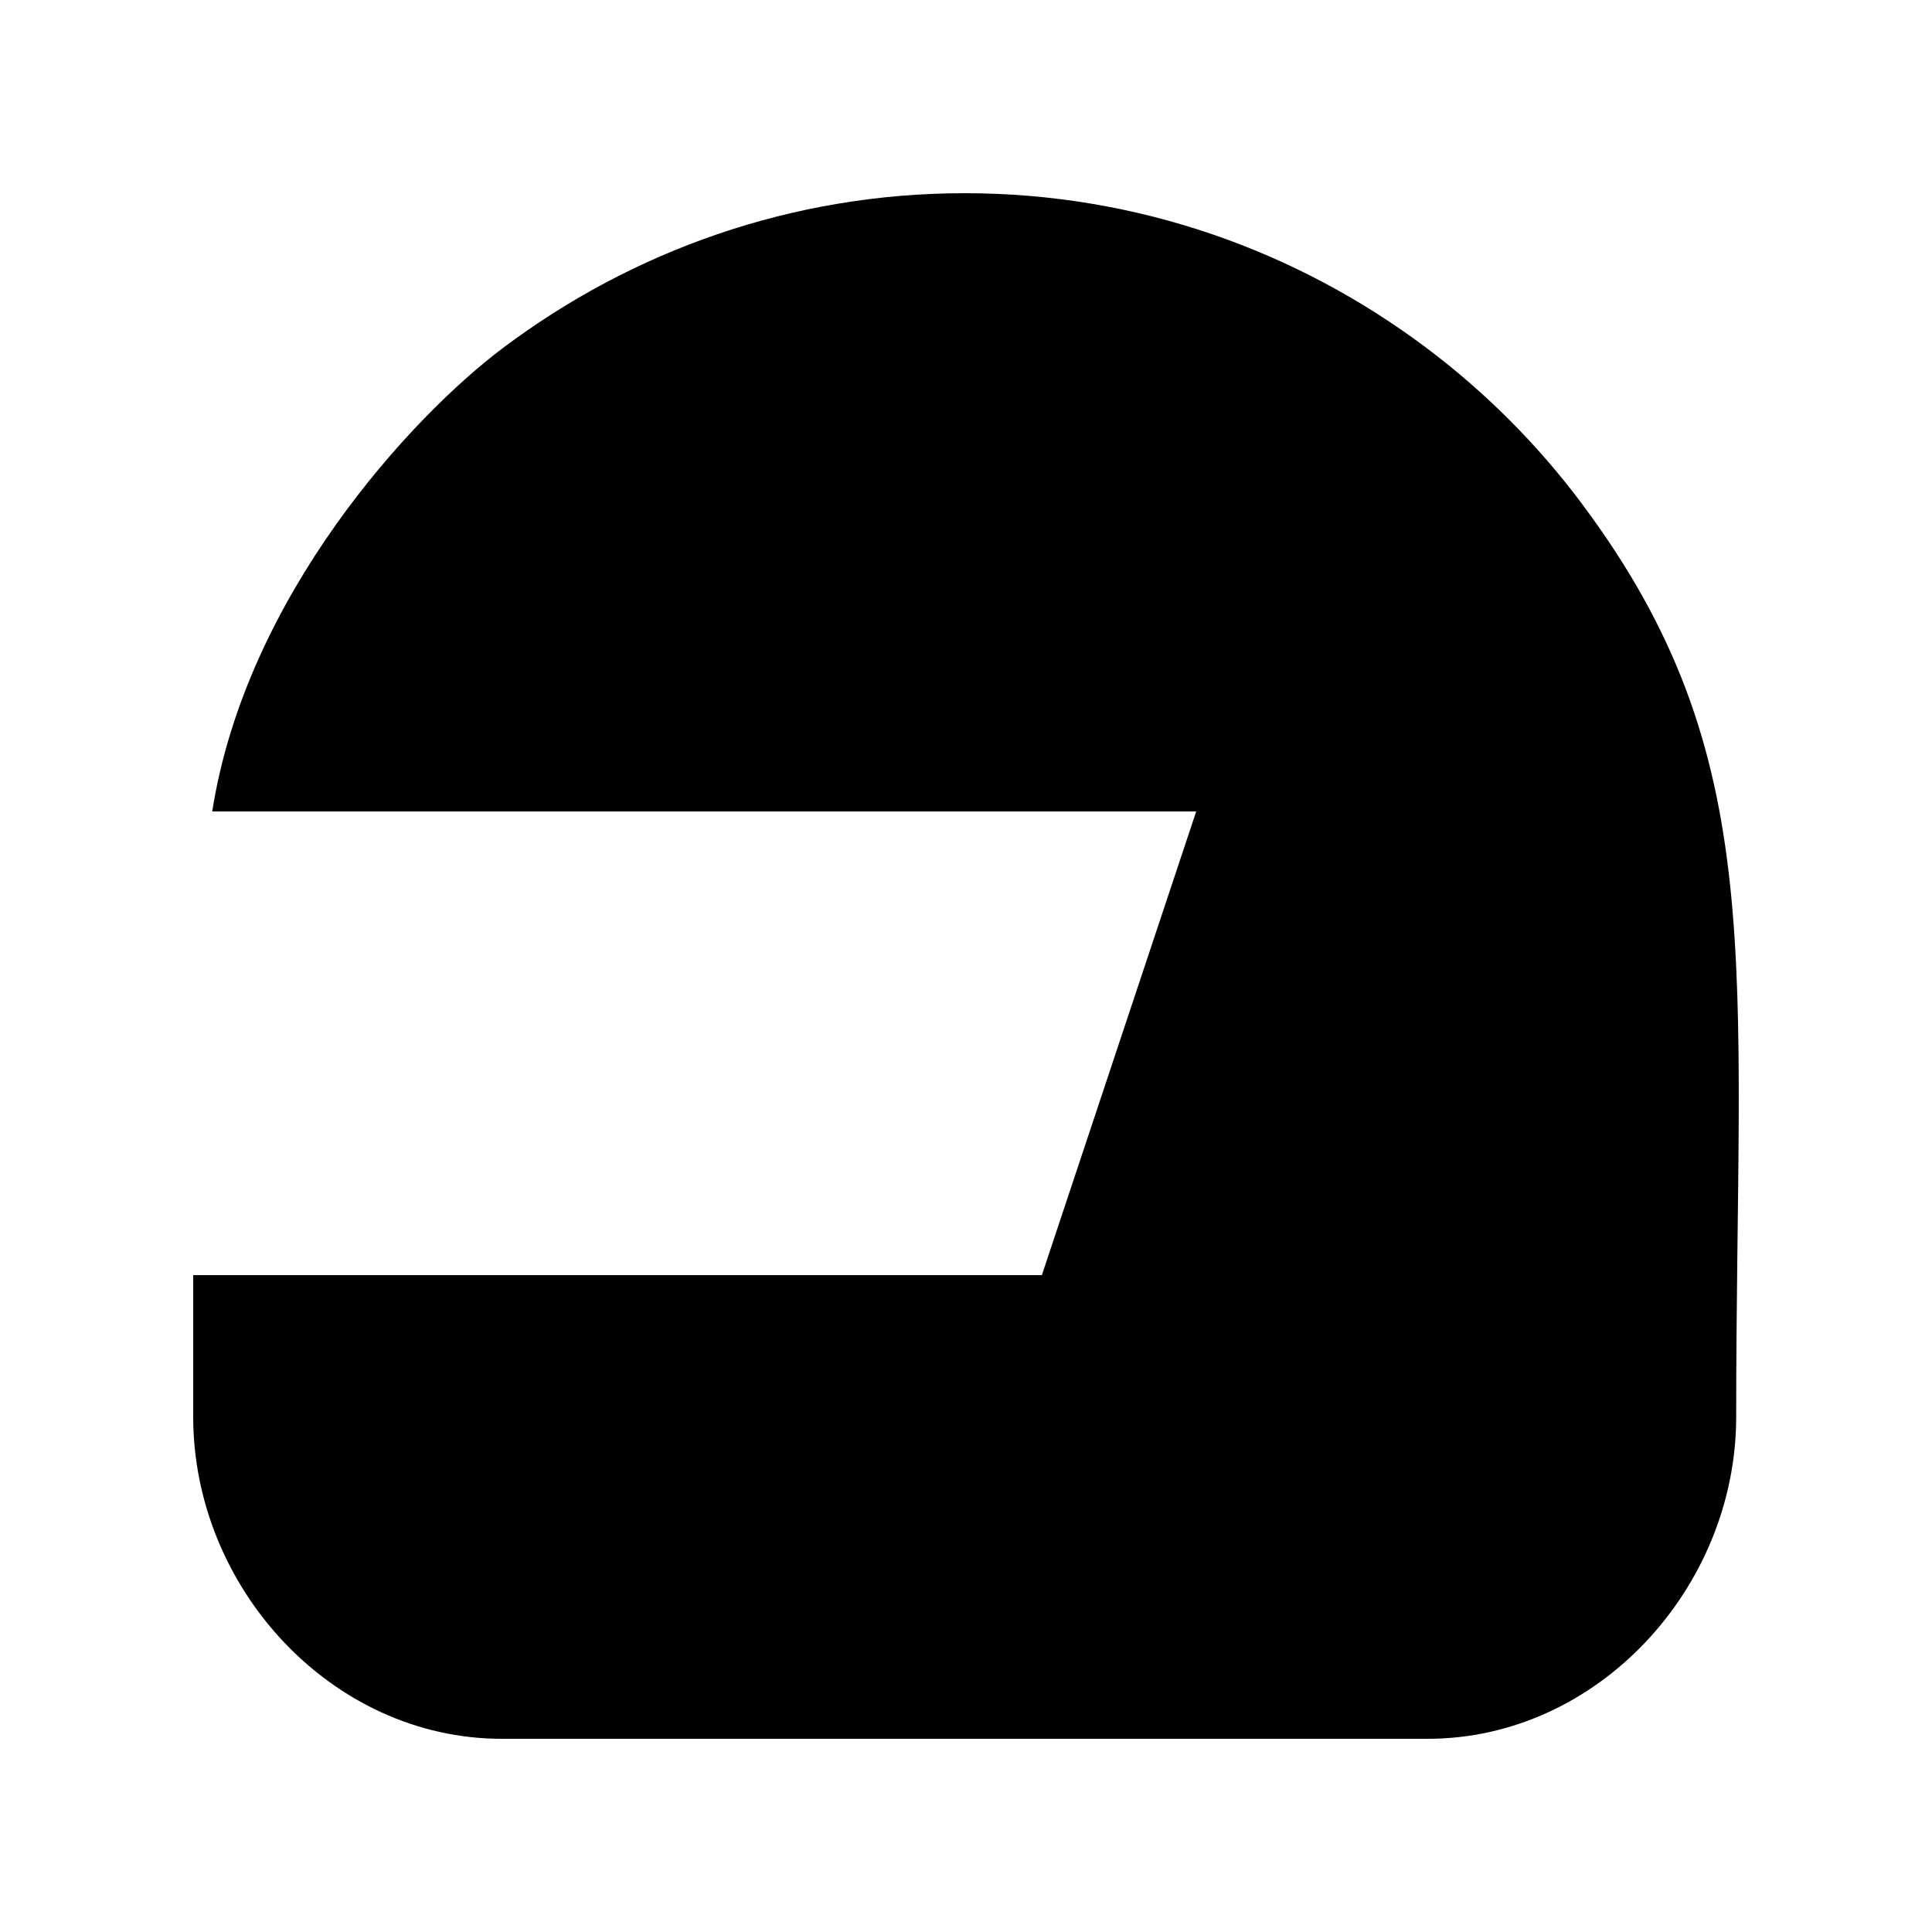 <!-- Generated by IcoMoon.io -->
<svg version="1.1" xmlns="http://www.w3.org/2000/svg" width="40" height="40" viewBox="0 0 40 40">
<title>mp-helmet-</title>
<path d="M32.752 10.429c-0.917-1.226-2.001-2.312-3.223-3.229-2.668-2.002-5.968-3.2-9.555-3.2s-6.888 1.198-9.555 3.2c-1.907 1.43-5.327 5.144-6.025 9.6h20.372l-3.195 9.6h-17.571v2.933c0 3.534 2.861 6.667 6.389 6.667h19.168c3.529 0 6.389-3.133 6.389-6.667 0-9.4 0.728-13.658-3.195-18.904v0z"></path>
</svg>

